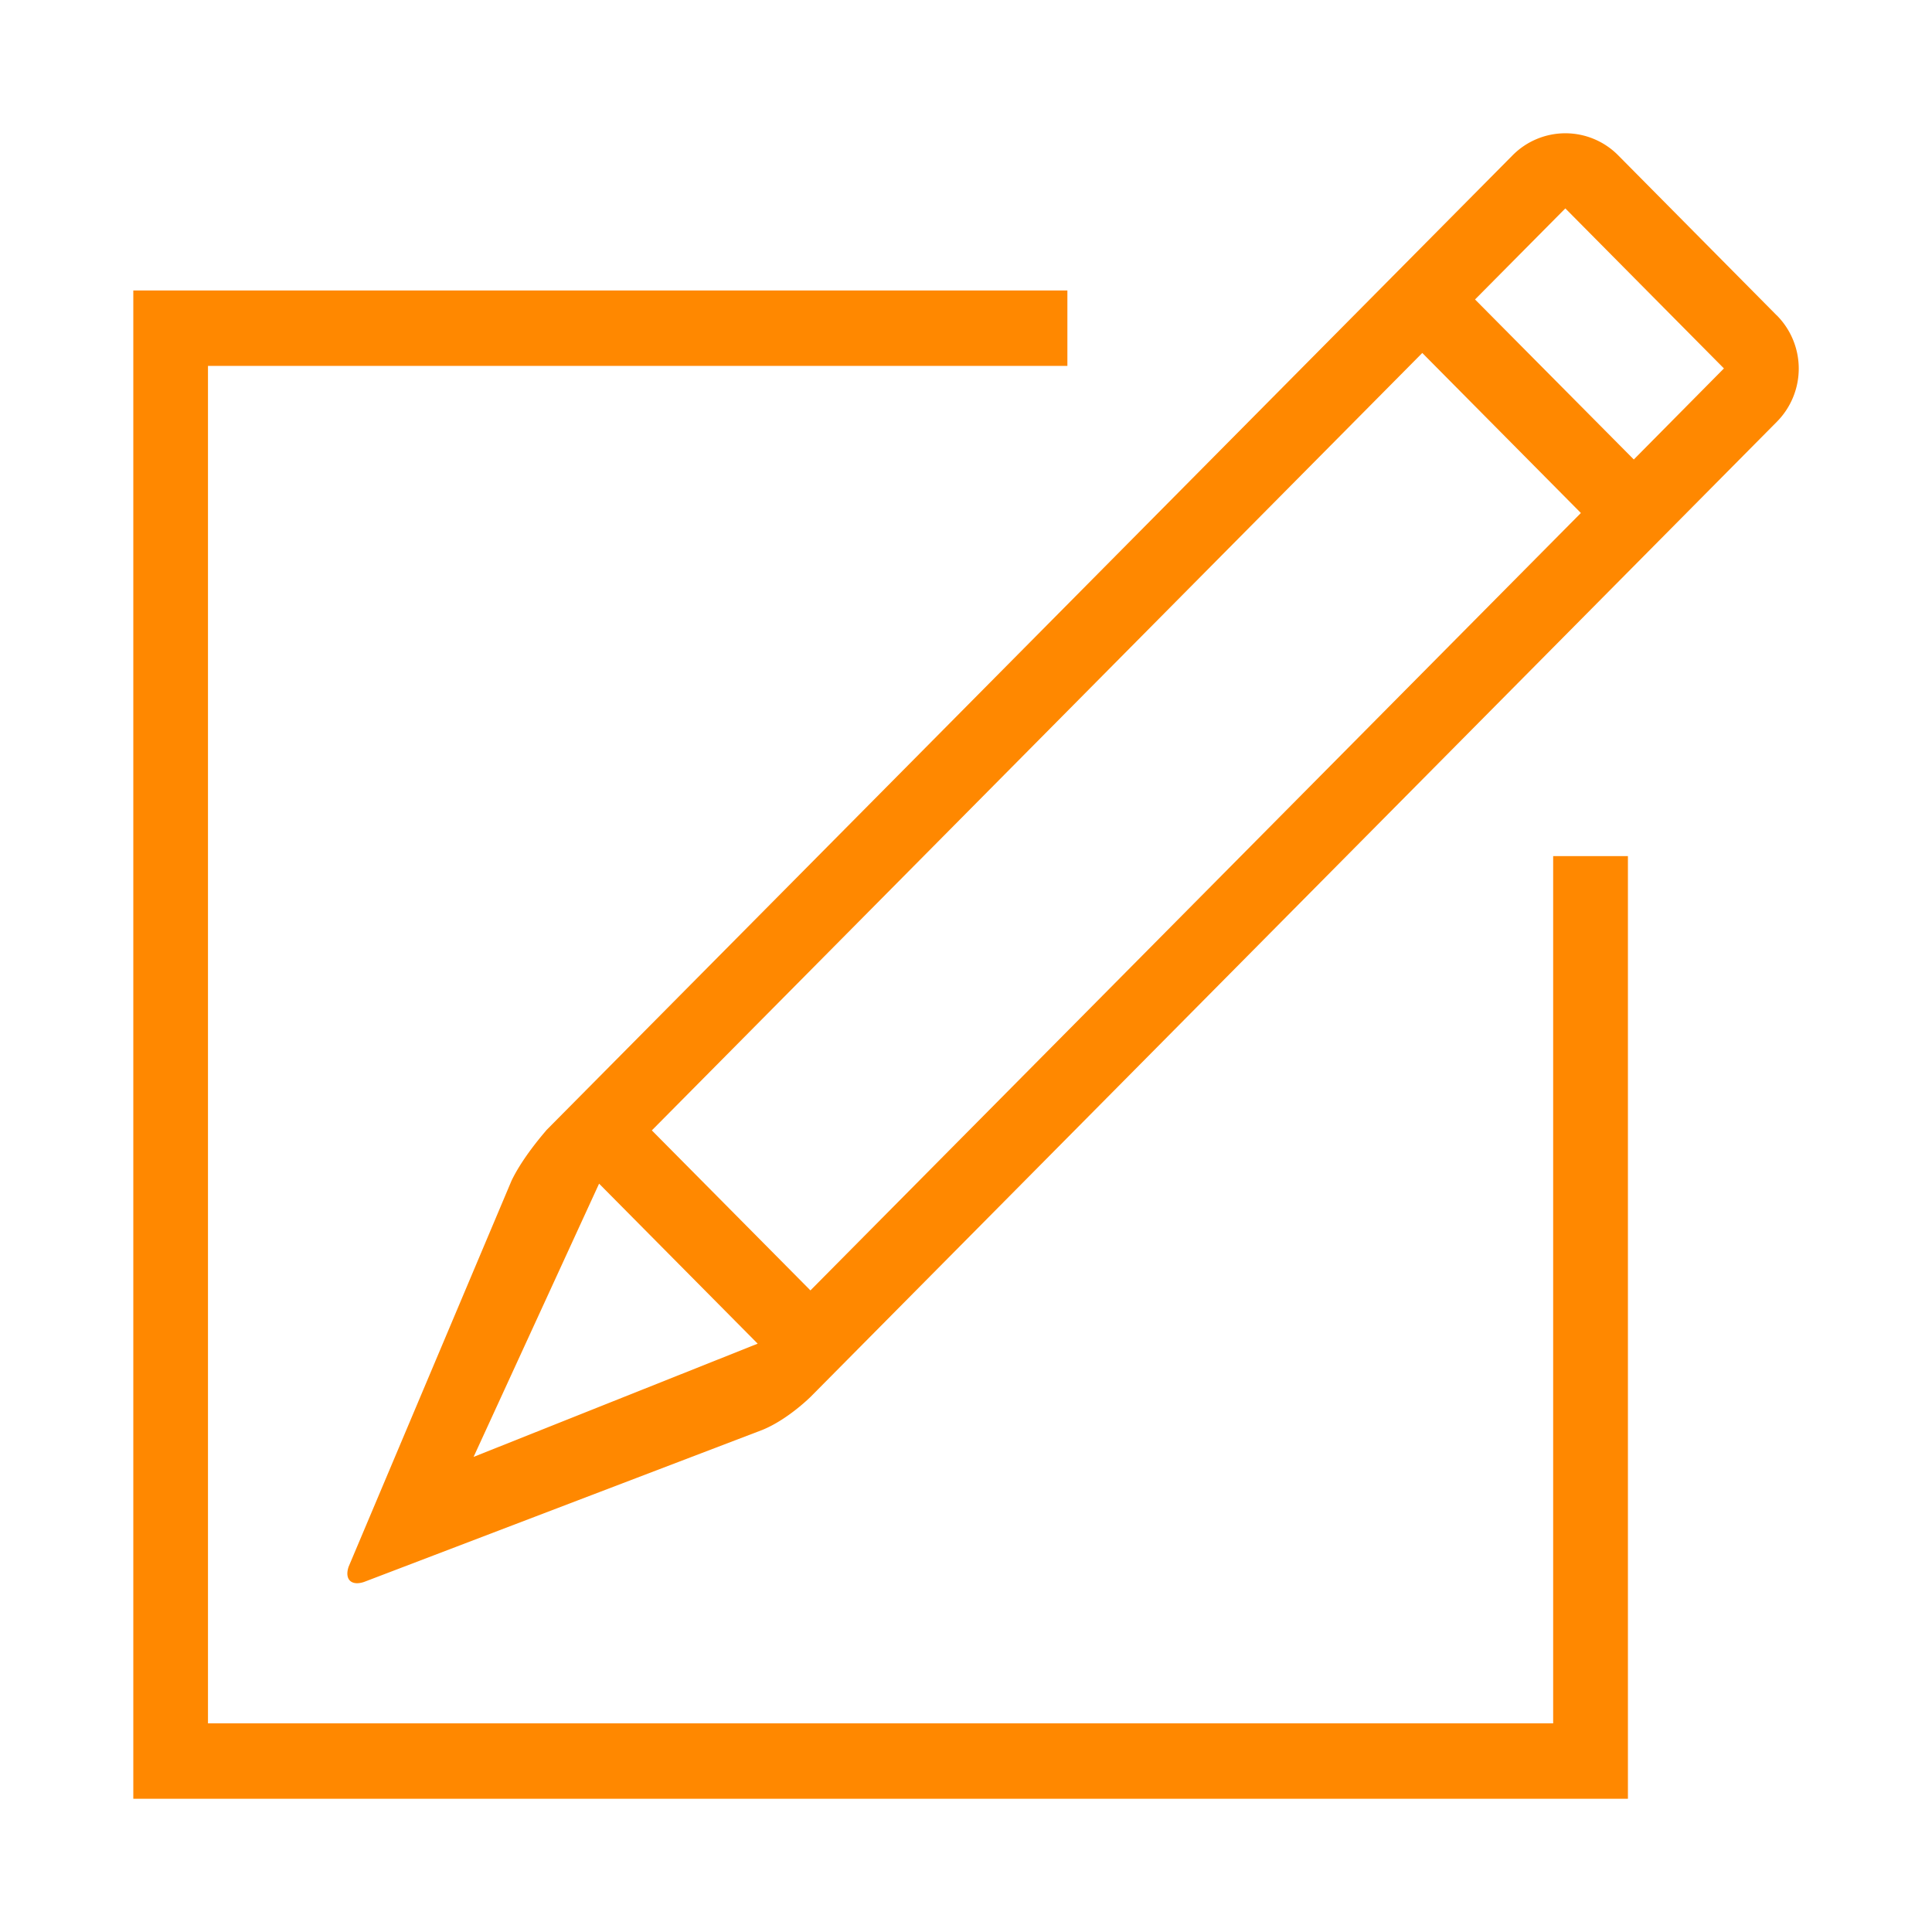 <svg viewBox="0 0 23 23" xmlns="http://www.w3.org/2000/svg"><path d="M18.491 20.516H2.476V4.356h10.231v-.898H1.587v17.956H19.38V10.192h-.89v10.324zm2.66-16.762l-1.887-1.905a.884.884 0 00-1.257 0L6.502 13.457c.039-.039-.26.282-.412.598l-1.94 4.597c-.05.15.032.231.183.181l4.742-1.81c.31-.126.582-.402.573-.392L21.152 5.022a.899.899 0 000-1.268zM5.638 17.344l1.494-3.253 1.888 1.905-3.382 1.348zm4.01-1.982L7.76 13.457l9.172-9.255 1.888 1.905-9.172 9.255zM19.45 5.47L17.56 3.565l1.075-1.084 1.888 1.905L19.45 5.47z" fill="#F80" fill-rule="nonzero"/></svg>